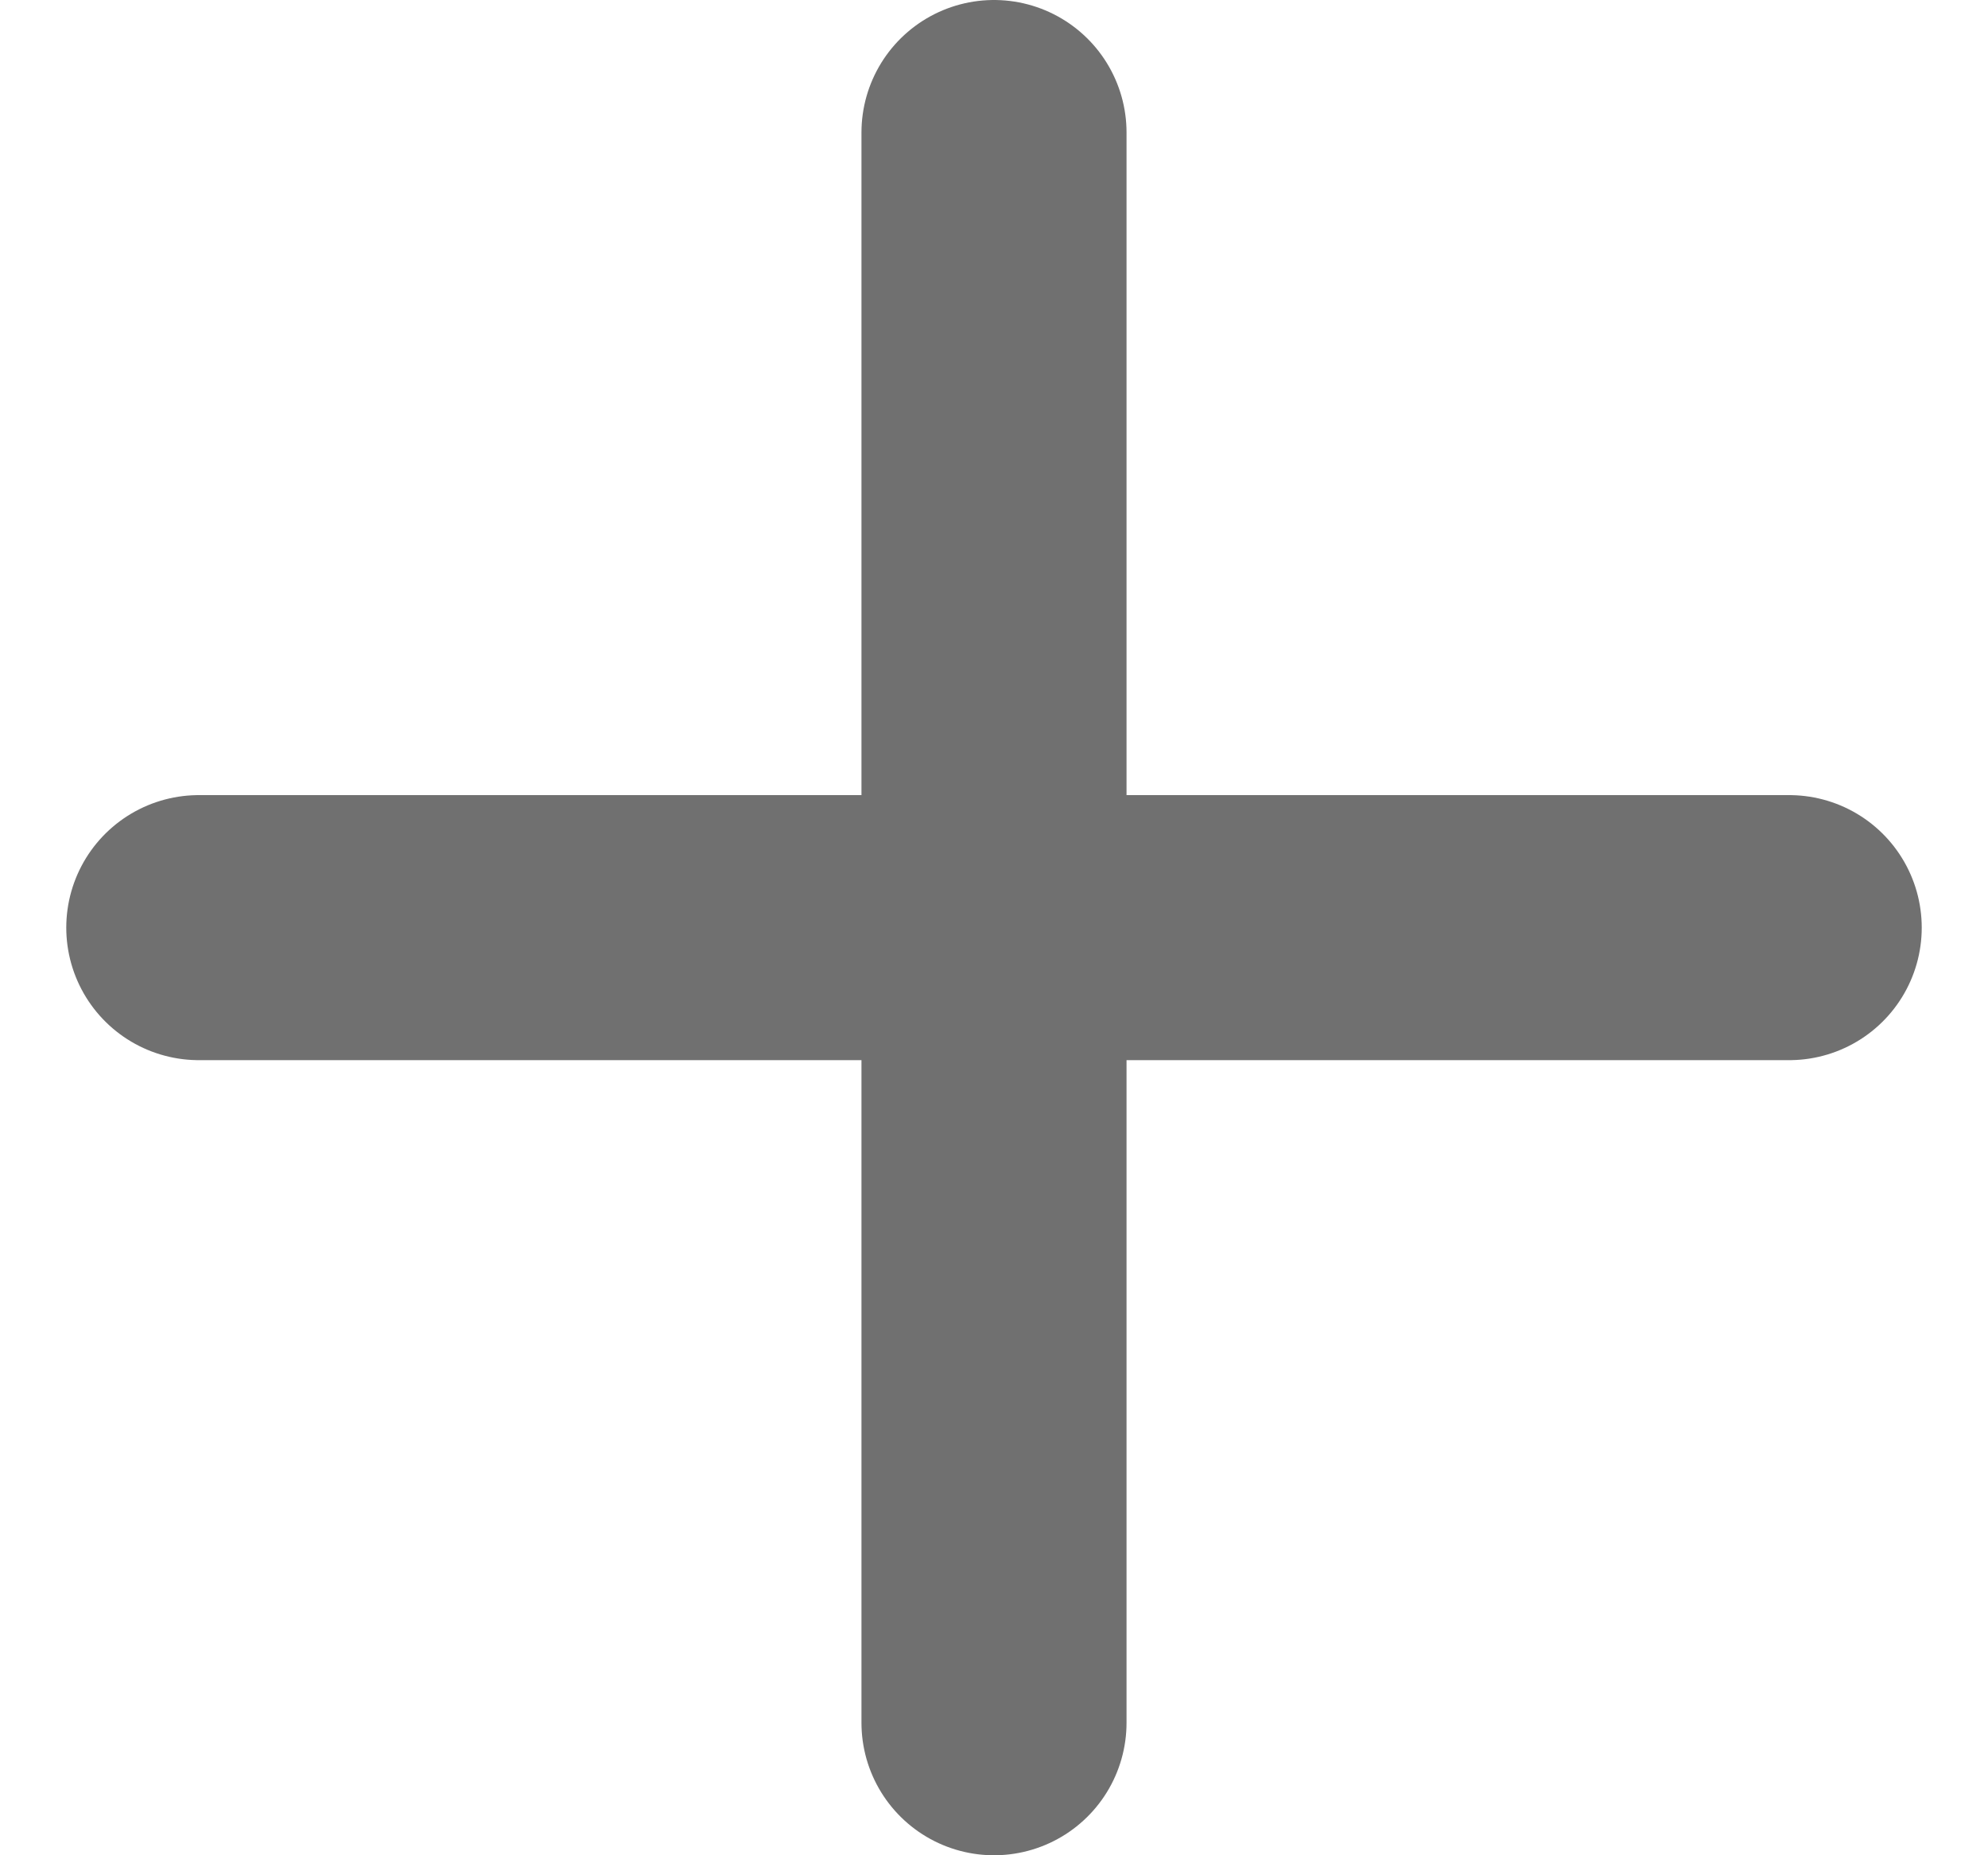 <svg width="15" height="14" viewBox="0 0 15 14" fill="none" xmlns="http://www.w3.org/2000/svg">
<g id="Grupo 2663">
<path id="Caminho 1411" d="M7.5 1V13" stroke="#707070" stroke-width="2" stroke-linecap="round" stroke-linejoin="round"/>
<path id="Caminho 1412" d="M1.5 7H13.5" stroke="#707070" stroke-width="2" stroke-linecap="round" stroke-linejoin="round"/>
</g>
</svg>
